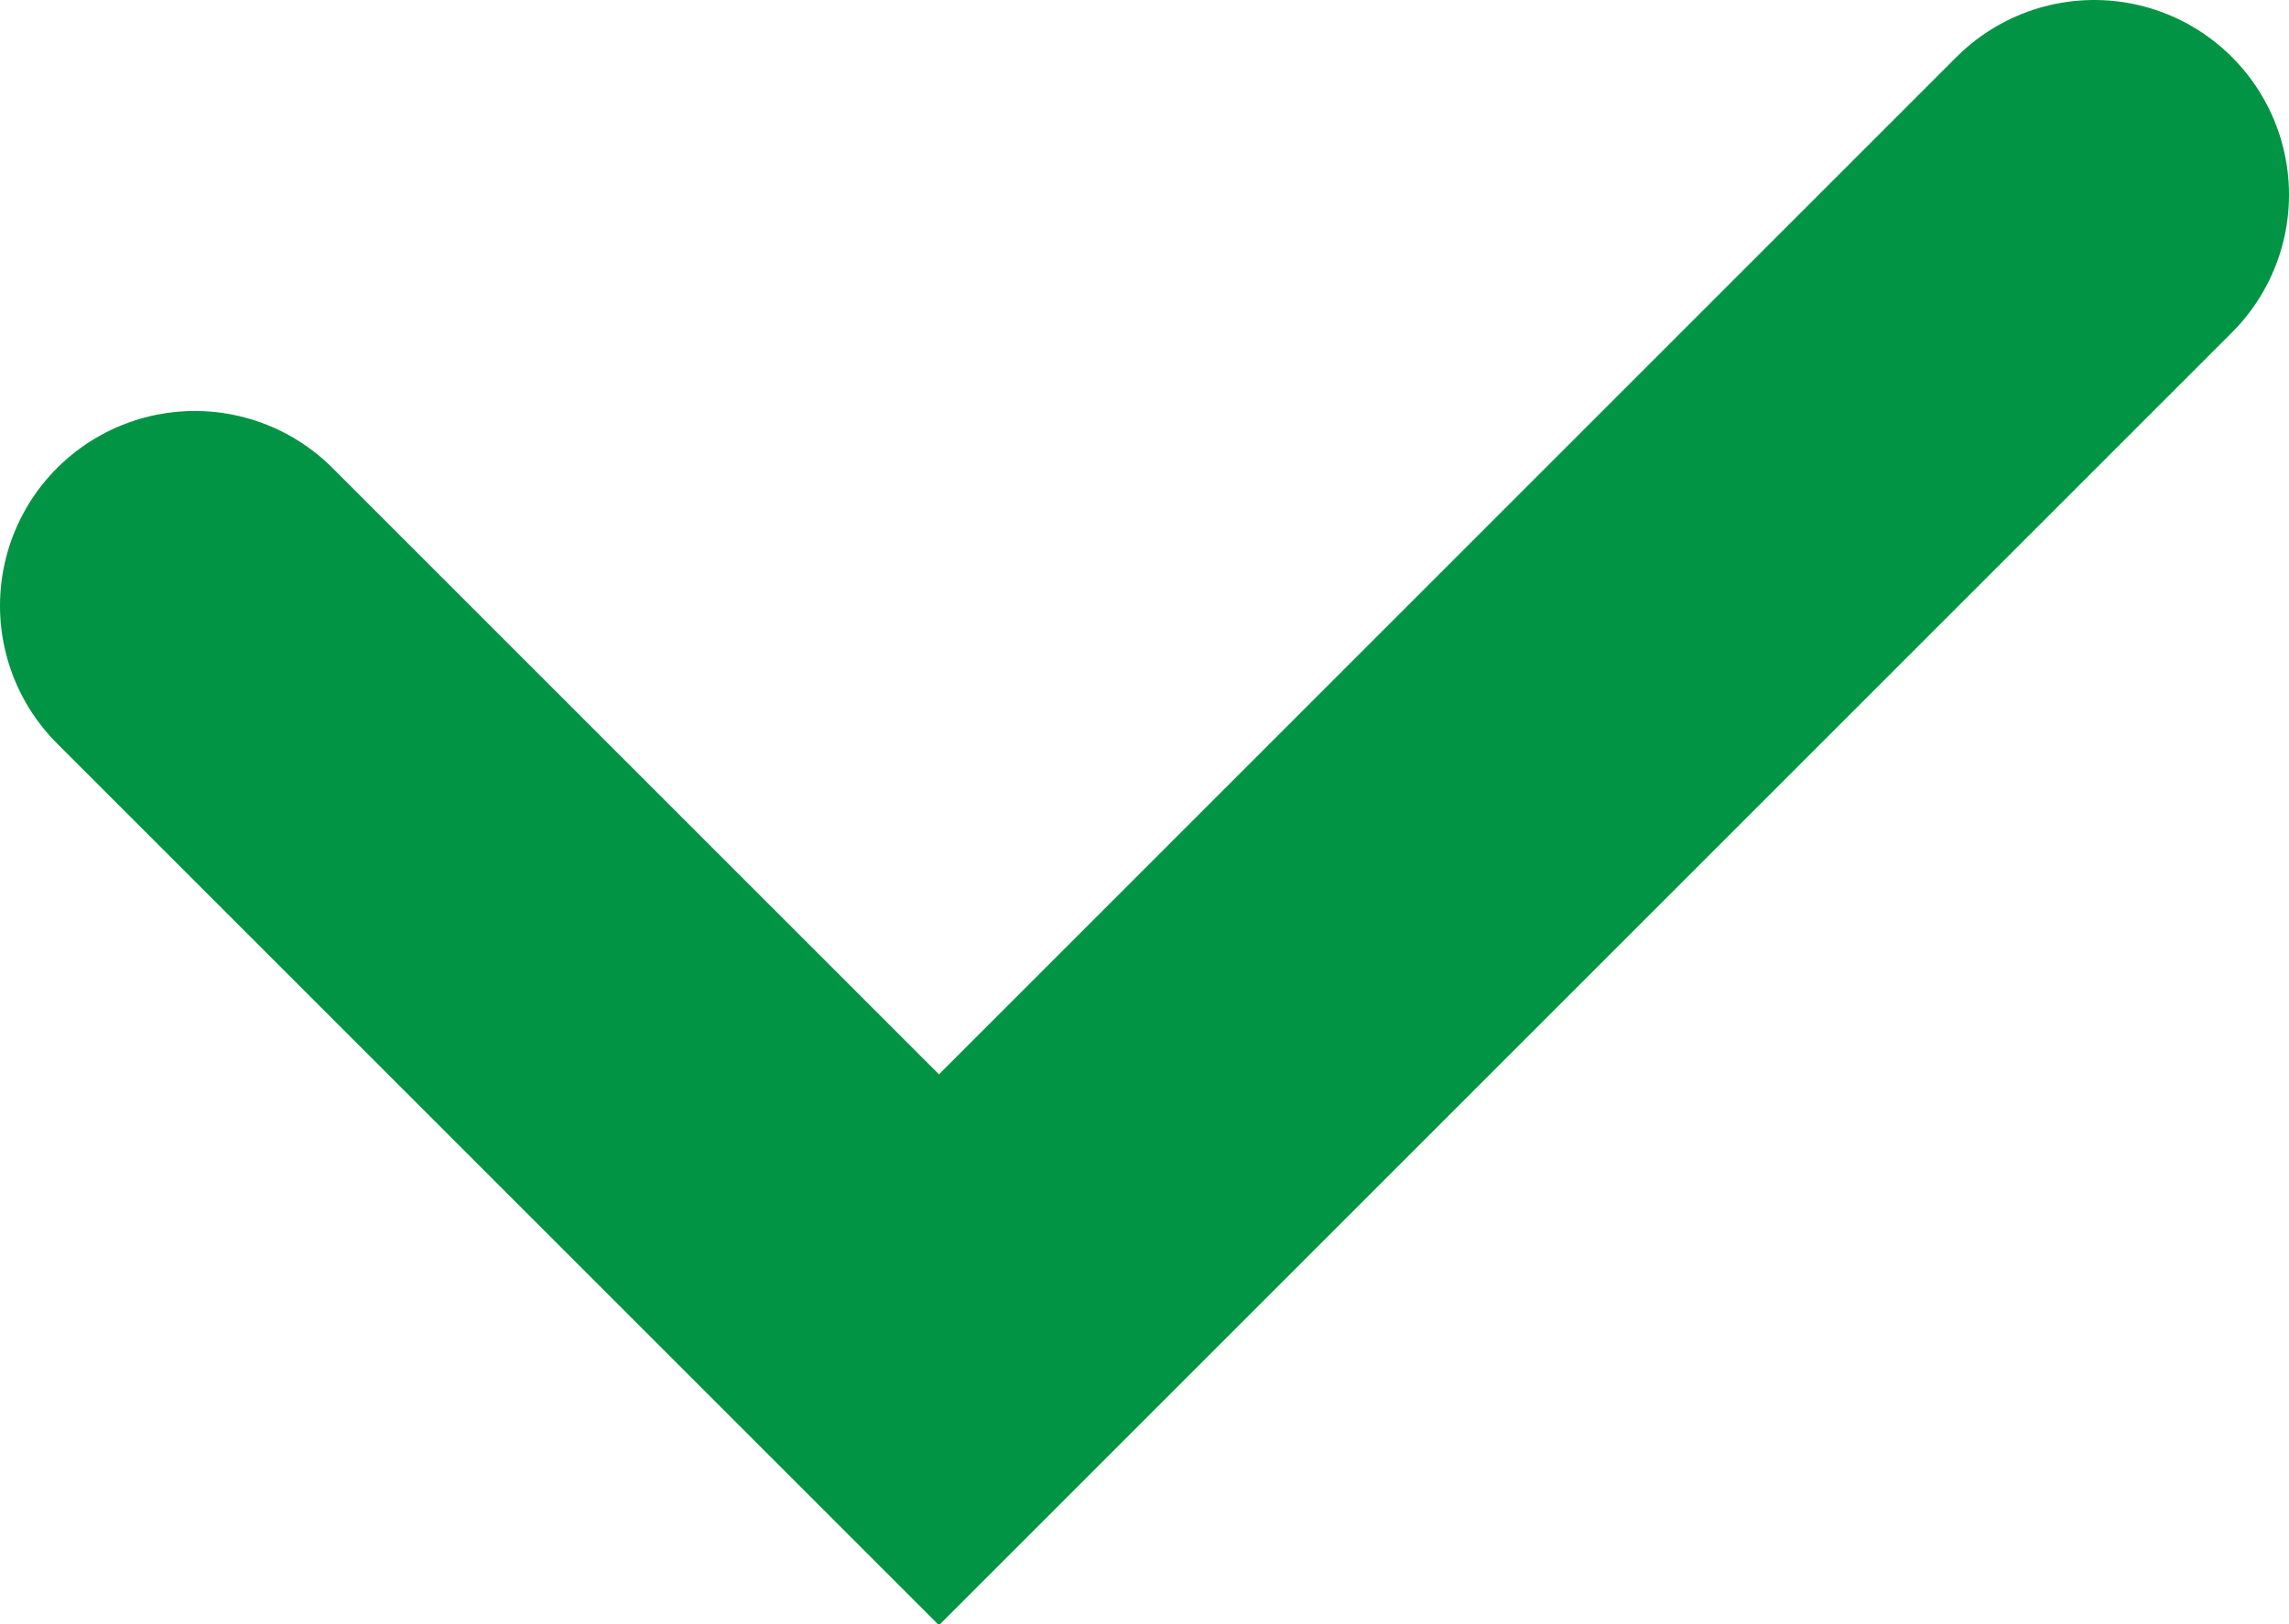 <?xml version="1.0" encoding="UTF-8"?><svg xmlns="http://www.w3.org/2000/svg" viewBox="0 0 23.5 16.68"><defs><style>.d{fill:none;stroke:#009444;stroke-linecap:round;stroke-miterlimit:10;stroke-width:4px;}</style></defs><g id="a"/><g id="b"><g id="c"><polyline class="d" points="2 6.22 9.64 13.86 21.5 2"/></g></g></svg>